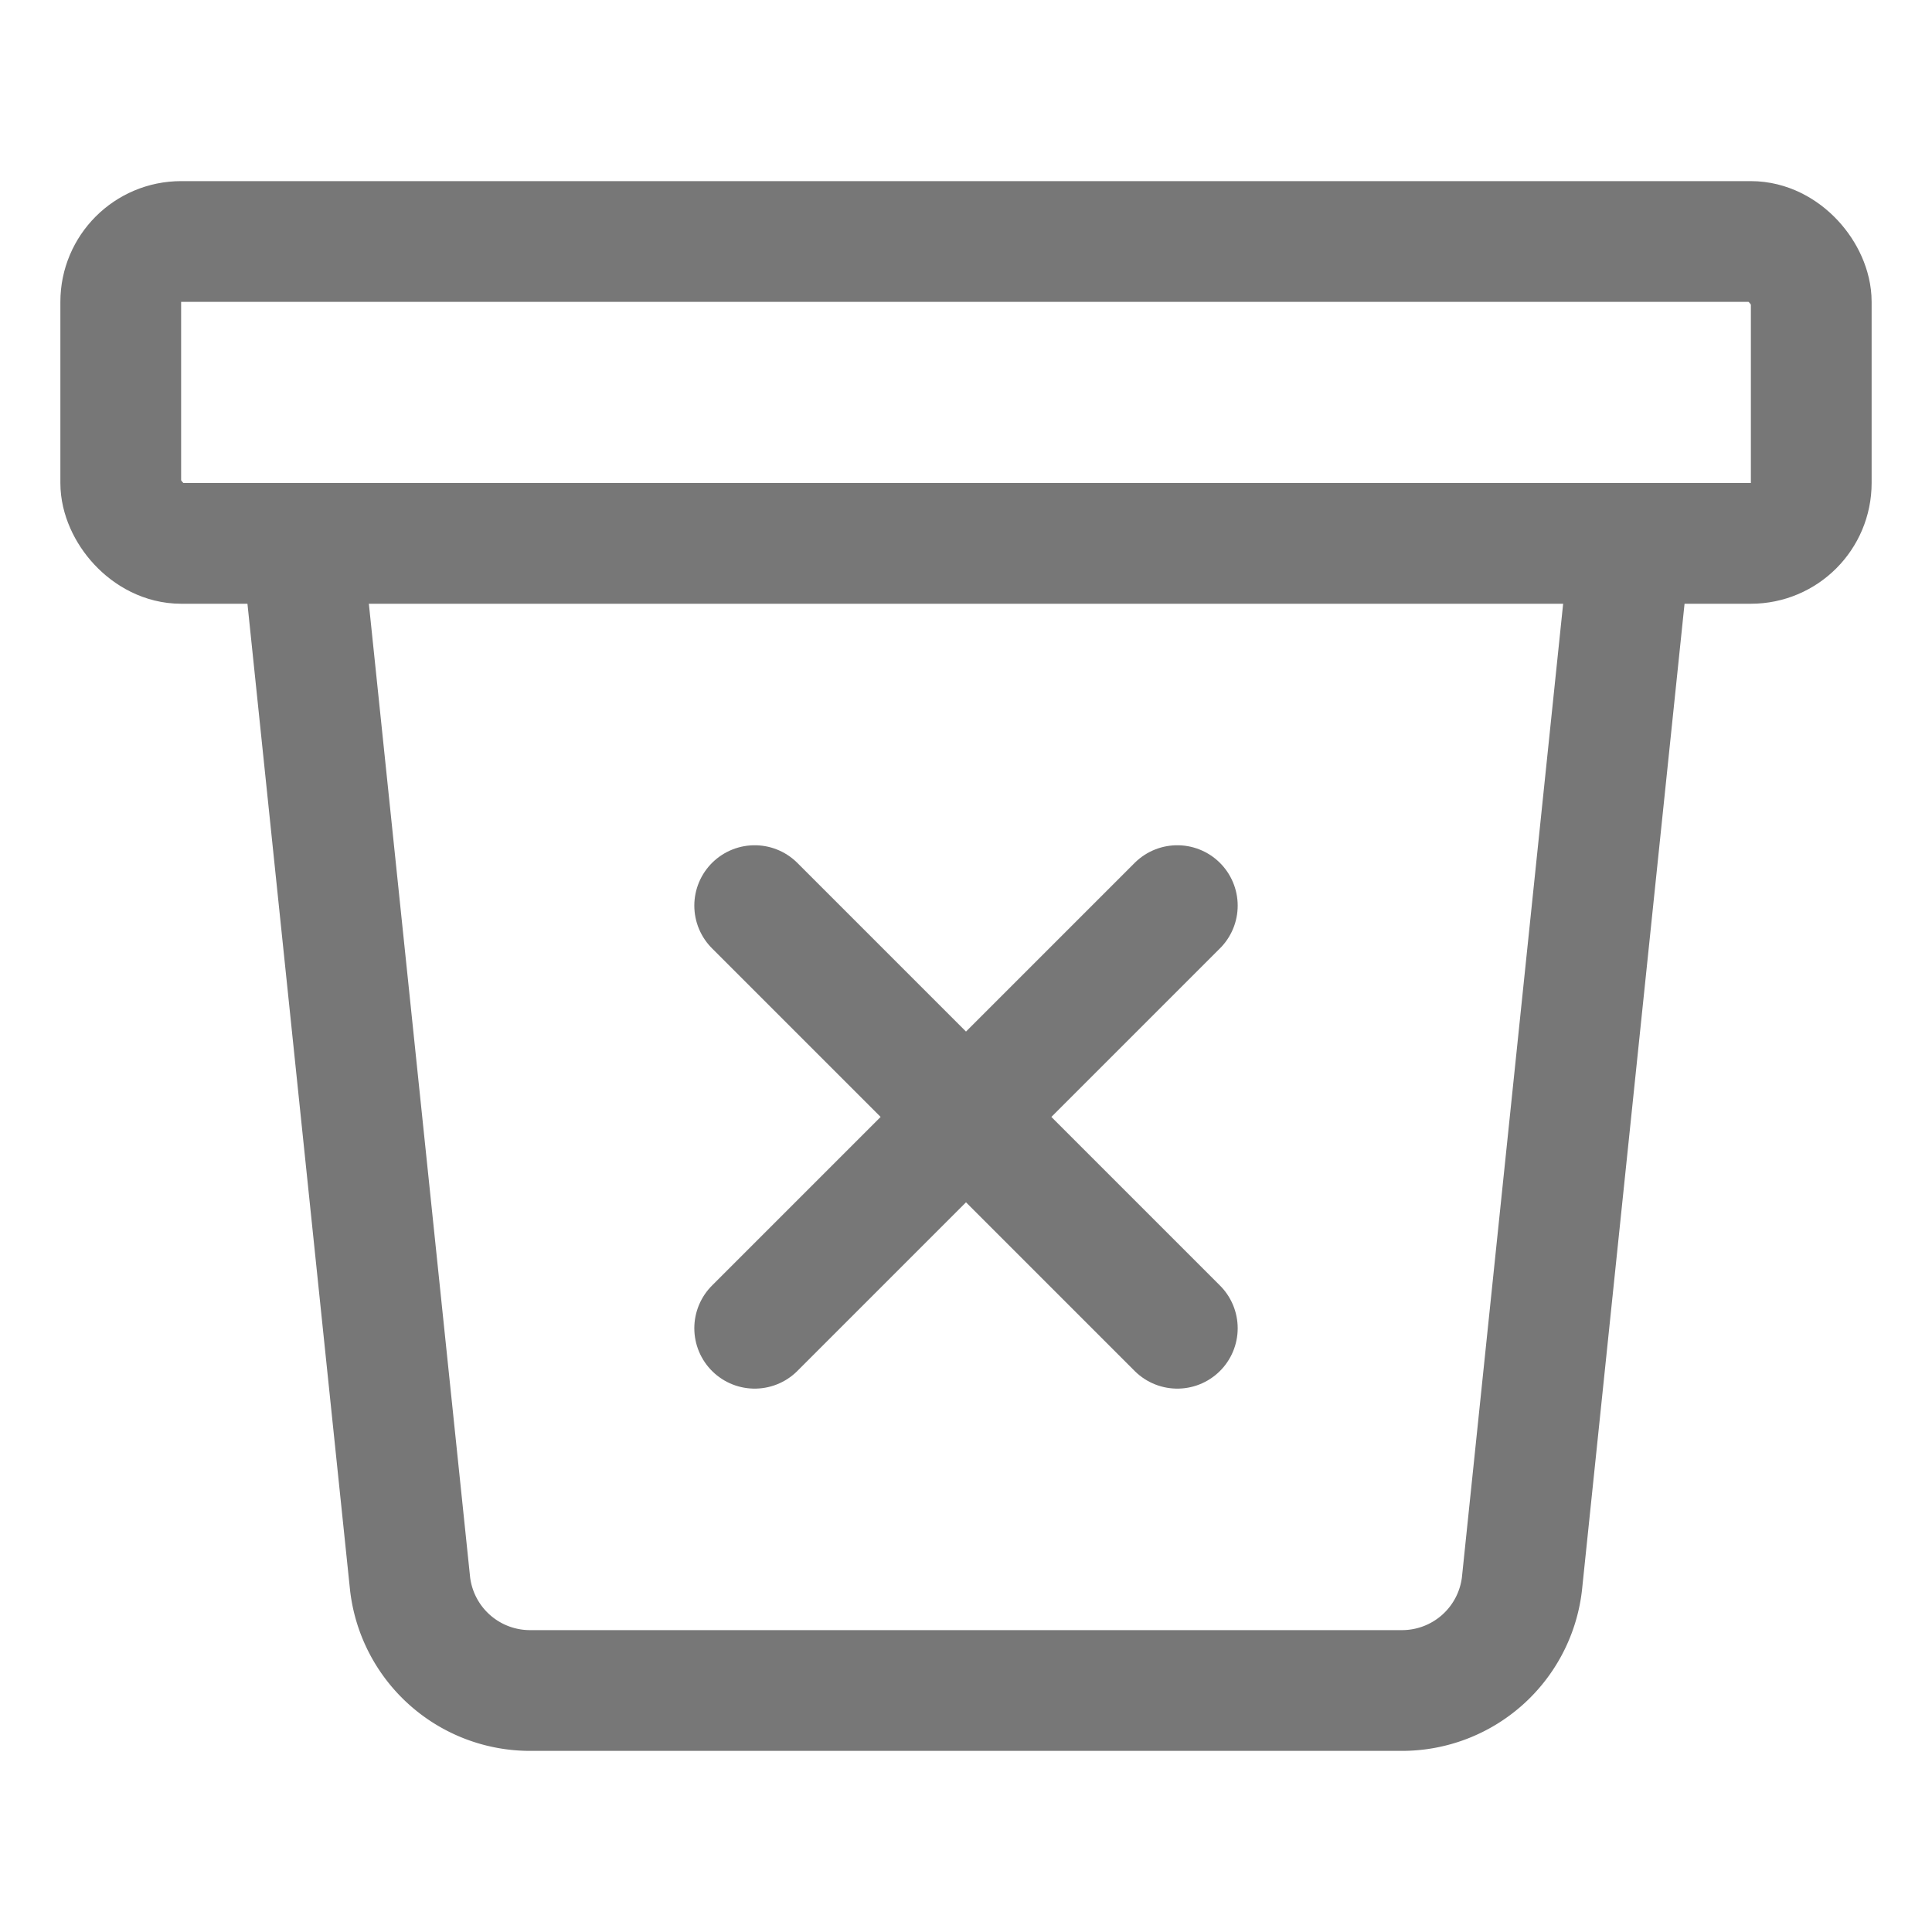 <svg xmlns="http://www.w3.org/2000/svg" class="ionicon" viewBox="0 0 512 512"><path d="M432 144l-28.67 275.74A32 32 0 01371.55 448H140.46a32 32 0 01-31.78-28.26L80 144" fill="none" stroke="#777" stroke-linecap="round" stroke-linejoin="round" stroke-width="32"/><rect x="32" y="64" width="448" height="80" rx="16" ry="16" fill="none" stroke="#777" stroke-linecap="round" stroke-linejoin="round" stroke-width="32"/><path fill="none" stroke="#777" stroke-linecap="round" stroke-linejoin="round" stroke-width="32" d="M312 240L200 352M312 352L200 240"/></svg>